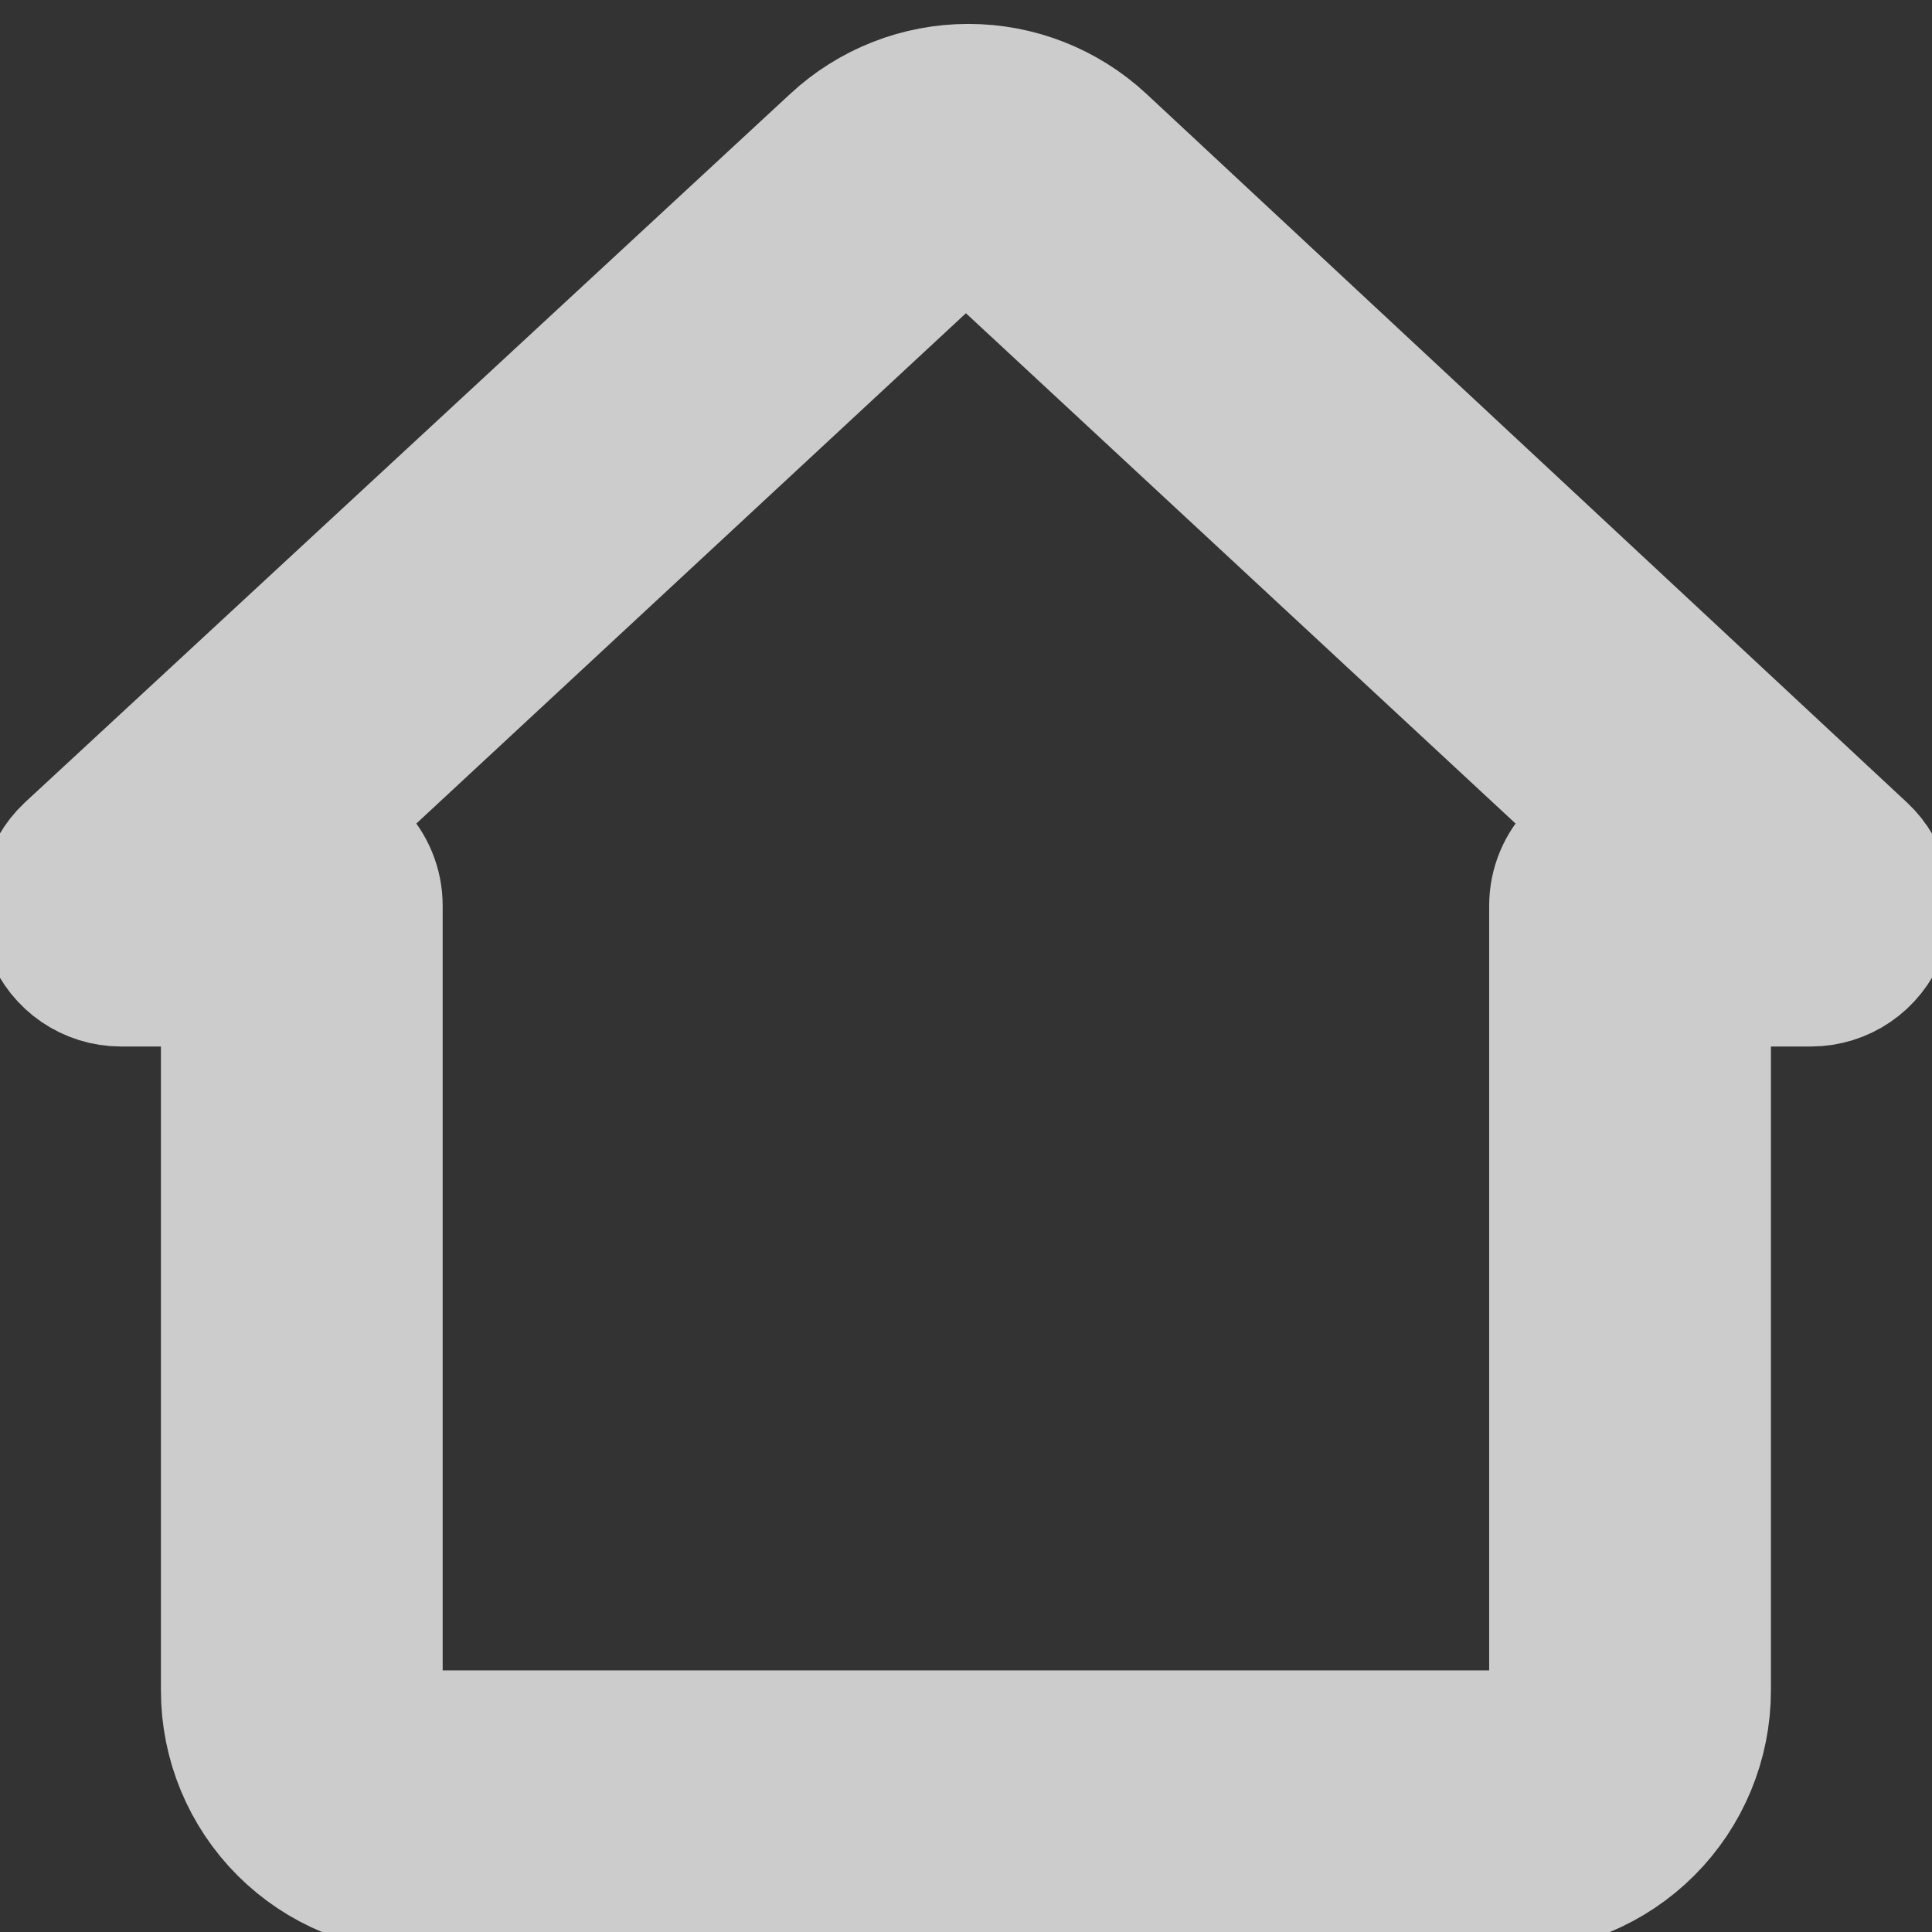 <svg width="24" height="24" viewBox="0 0 24 24" fill="none" xmlns="http://www.w3.org/2000/svg">
<rect x="0" y="0" width="24" height="24" fill="#333333" stroke="none"/>
<g opacity="0.75" clip-path="url(#clip0_1_45766)">
<path d="M18.749 23.25H5.249C4.653 23.25 4.08 23.013 3.658 22.591C3.236 22.169 2.999 21.596 2.999 21V12H1.499C1.349 11.999 1.203 11.954 1.079 11.869C0.955 11.784 0.859 11.664 0.804 11.524C0.749 11.384 0.737 11.231 0.77 11.085C0.803 10.938 0.88 10.805 0.989 10.702L10.499 1.897C10.915 1.511 11.462 1.297 12.029 1.297C12.597 1.297 13.143 1.511 13.559 1.897L23.009 10.702C23.119 10.805 23.195 10.938 23.228 11.085C23.262 11.231 23.25 11.384 23.195 11.524C23.14 11.664 23.044 11.784 22.92 11.869C22.796 11.954 22.65 11.999 22.499 12H20.999V21C20.999 21.596 20.762 22.169 20.34 22.591C19.918 23.013 19.346 23.25 18.749 23.25ZM3.412 10.5H3.749C3.948 10.5 4.139 10.579 4.28 10.719C4.42 10.86 4.499 11.051 4.499 11.25V21C4.499 21.199 4.578 21.389 4.719 21.53C4.86 21.671 5.05 21.75 5.249 21.75H18.749C18.948 21.75 19.139 21.671 19.28 21.53C19.42 21.389 19.499 21.199 19.499 21V11.25C19.499 11.051 19.578 10.86 19.719 10.719C19.86 10.579 20.05 10.5 20.249 10.5H20.587L12.509 3C12.371 2.871 12.188 2.8 11.999 2.8C11.81 2.8 11.628 2.871 11.489 3L3.412 10.5Z" fill="white" stroke="white" stroke-width="2"/>
</g>
<defs>
<clipPath id="clip0_1_45766">
<rect width="24" height="24" fill="white"/>
</clipPath>
</defs>
</svg>
